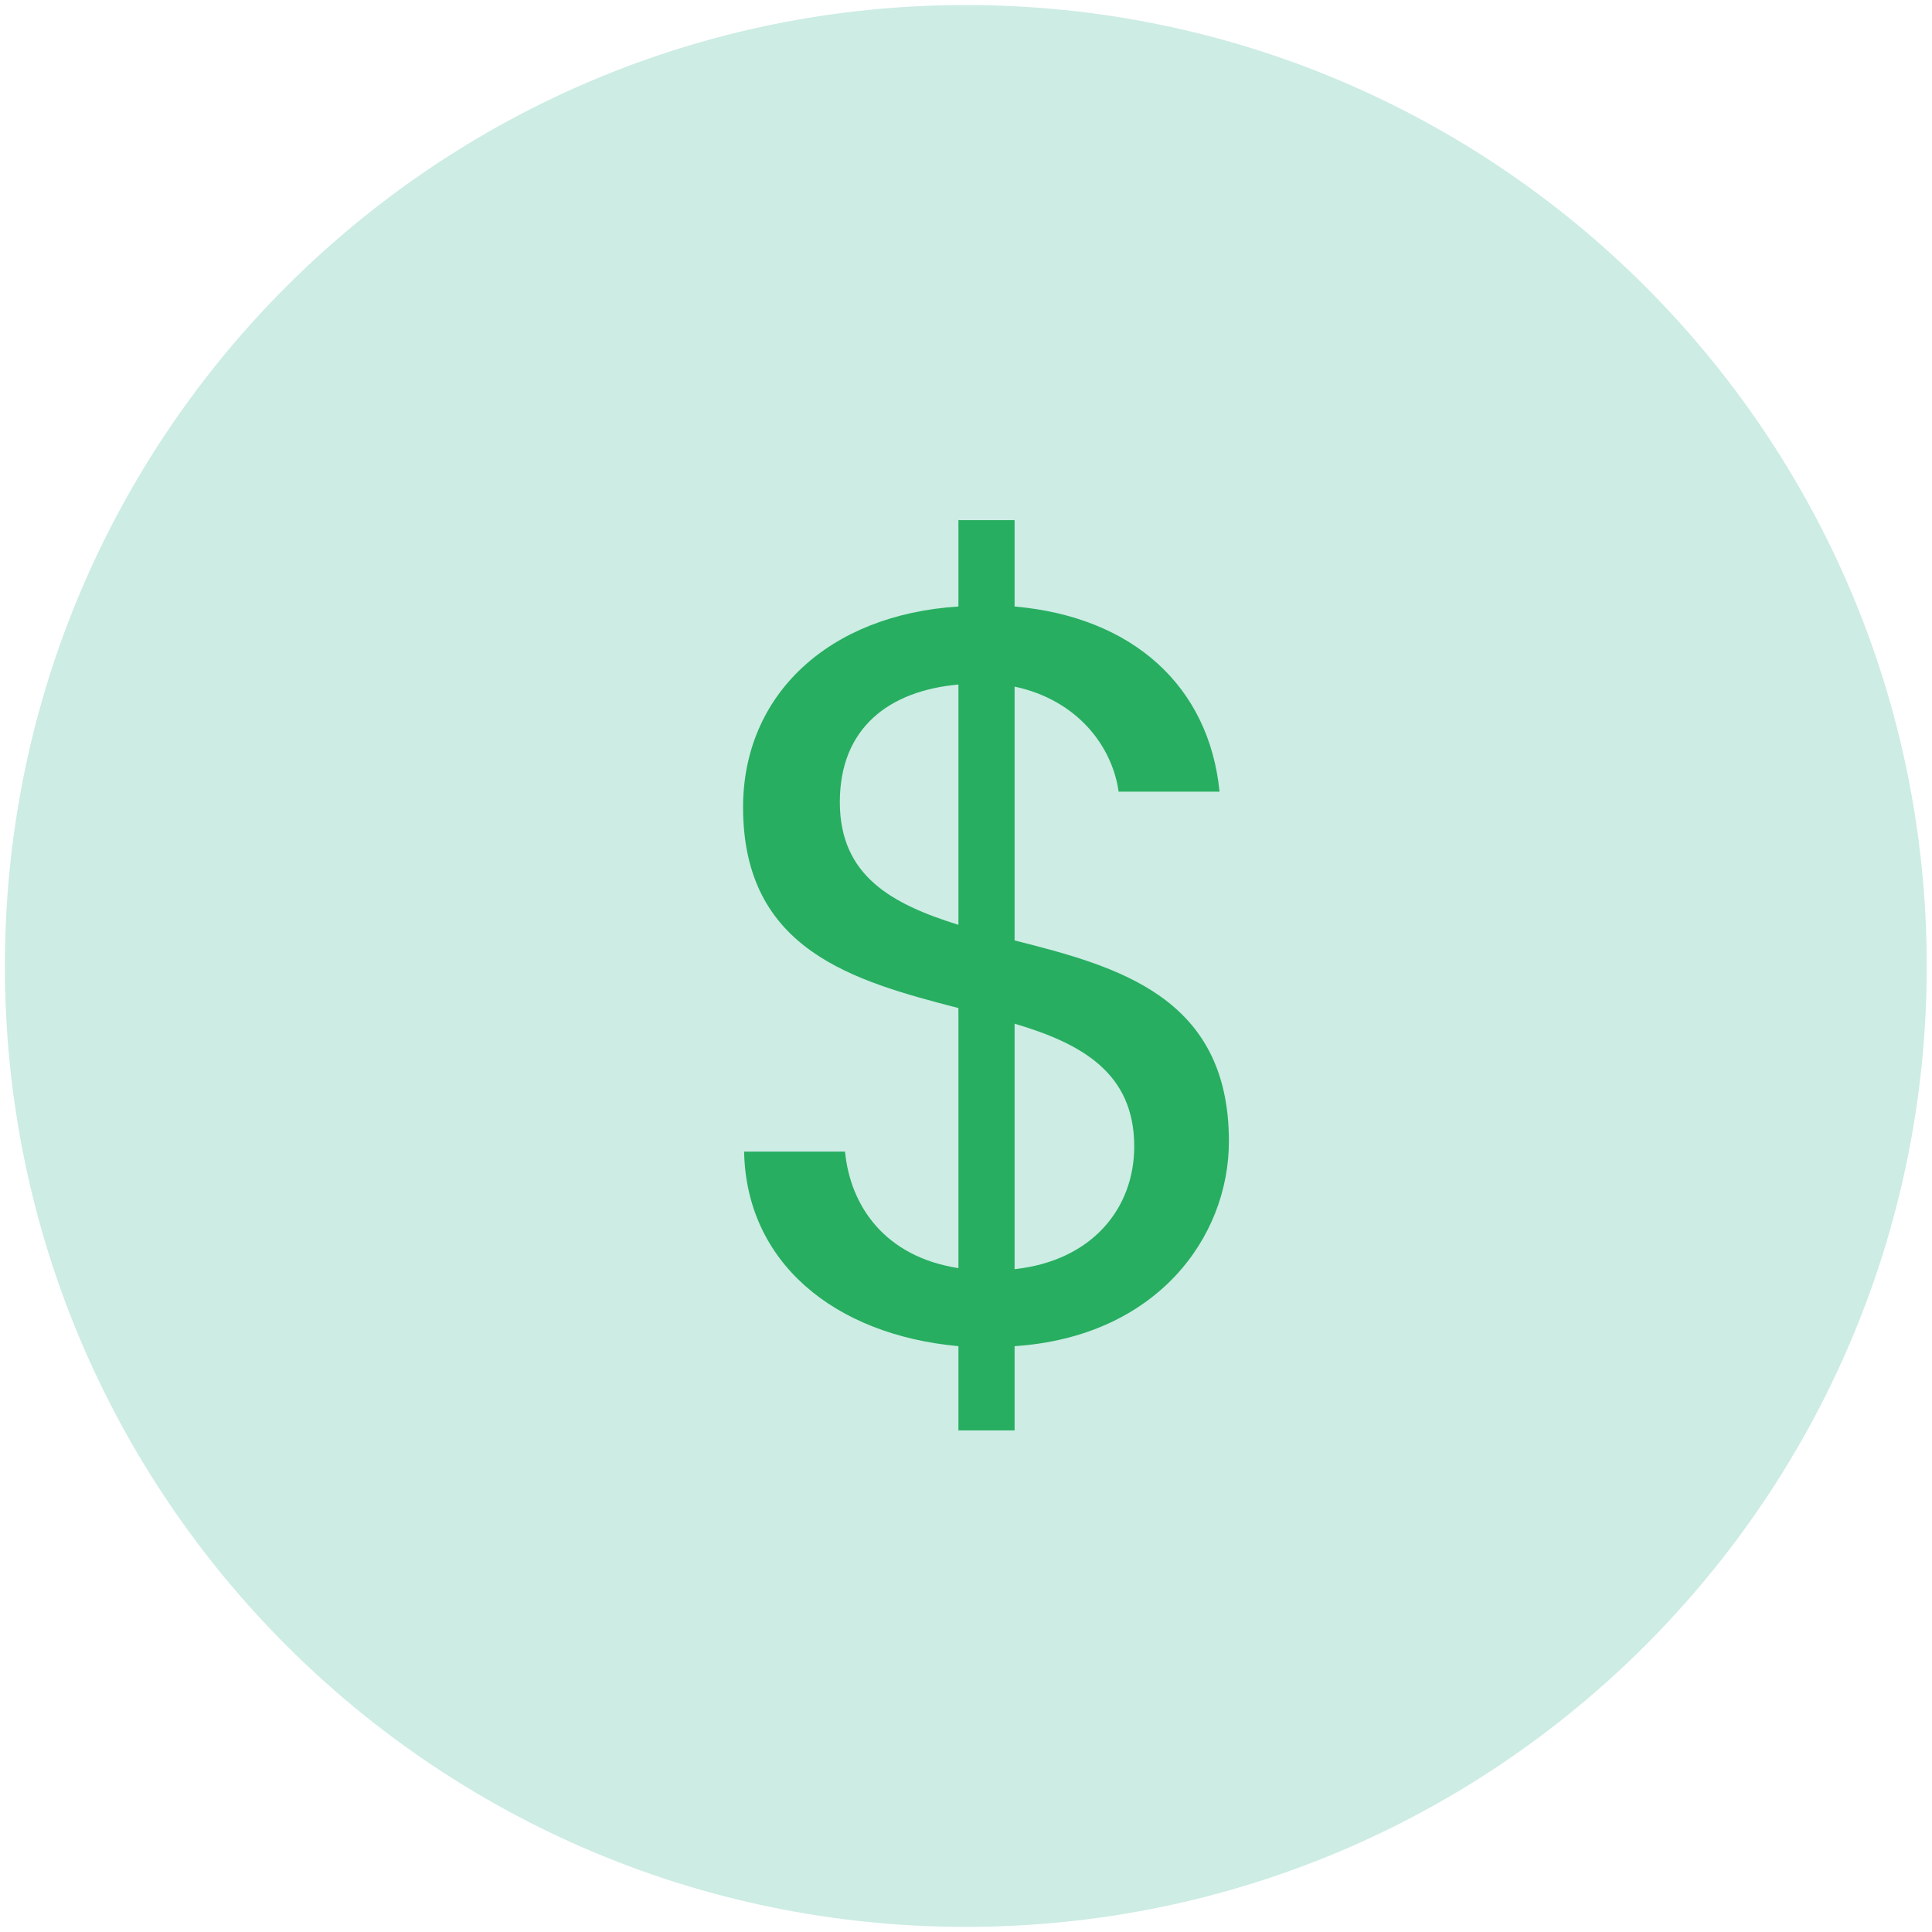 <svg  viewBox="0 0 26 26" fill="none" xmlns="http://www.w3.org/2000/svg">
<path opacity="0.2" d="M25.929 13C25.929 20.142 20.14 25.931 12.998 25.931C5.856 25.931 0.066 20.142 0.066 13C0.066 5.858 5.856 0.068 12.998 0.068C20.14 0.068 25.929 5.858 25.929 13Z" fill="#00A478"/>
<path d="M12.898 19.25V18.116C11.218 17.962 10.042 16.982 10.014 15.498H11.372C11.442 16.226 11.904 16.912 12.898 17.066V13.566C11.498 13.202 10 12.796 10 10.864C10 9.352 11.148 8.274 12.898 8.162V7H13.654V8.162C15.25 8.302 16.272 9.24 16.412 10.654H15.054C14.97 10.052 14.508 9.422 13.654 9.24V12.656C15.04 13.006 16.538 13.412 16.538 15.358C16.538 16.66 15.558 17.99 13.654 18.116V19.25H12.898ZM15.264 15.428C15.264 14.434 14.55 14.042 13.654 13.776V17.08C14.69 16.968 15.264 16.268 15.264 15.428ZM11.302 10.794C11.302 11.788 12.002 12.166 12.898 12.446V9.212C11.96 9.296 11.302 9.8 11.302 10.794Z" fill="#27AE60"/>
</svg>
